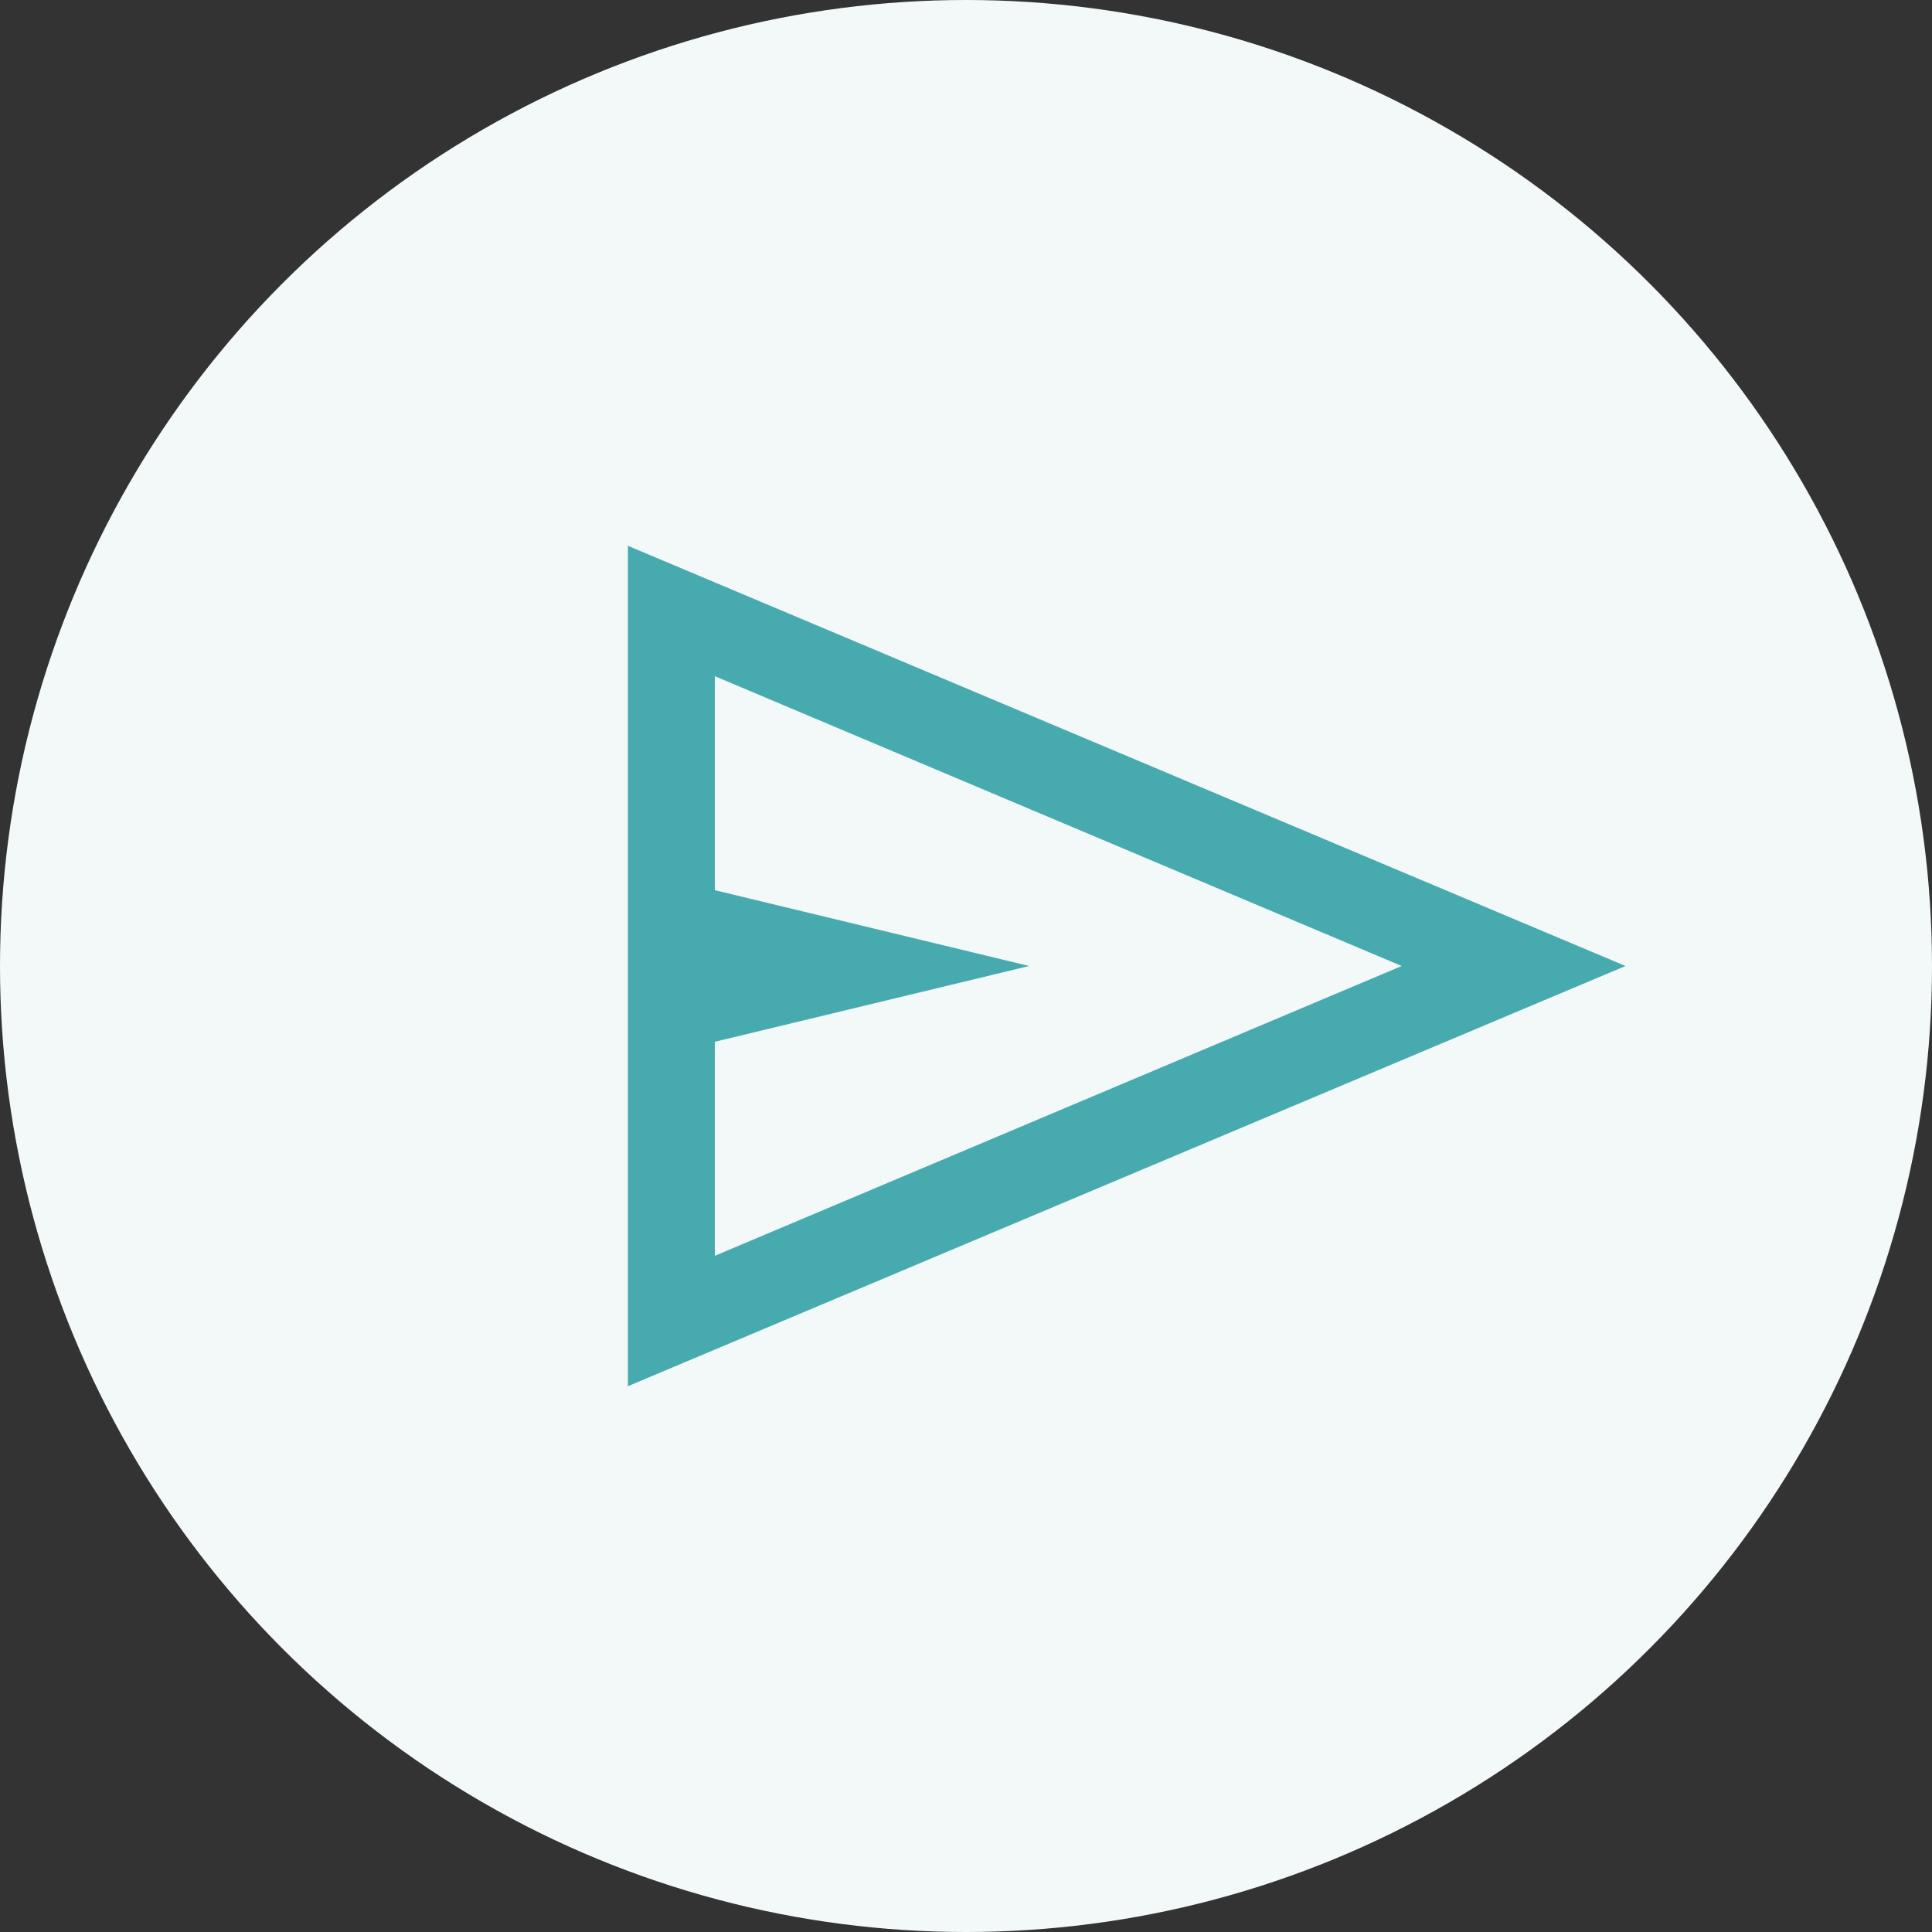 <svg width="50" height="50" viewBox="0 0 50 50" fill="none" xmlns="http://www.w3.org/2000/svg">
<rect x="0" y="0" width="50" height="50" fill="#333333" stroke="none"/>
<circle cx="25" cy="25" r="25" fill="#F3F9F9"/>
<path d="M16.25 35.875V14.125L42.067 25L16.25 35.875ZM18.5 32.5L36.275 25L18.5 17.5V23.038L26.634 25L18.5 26.961V32.5Z" fill="#47AAAF"/>
</svg>
